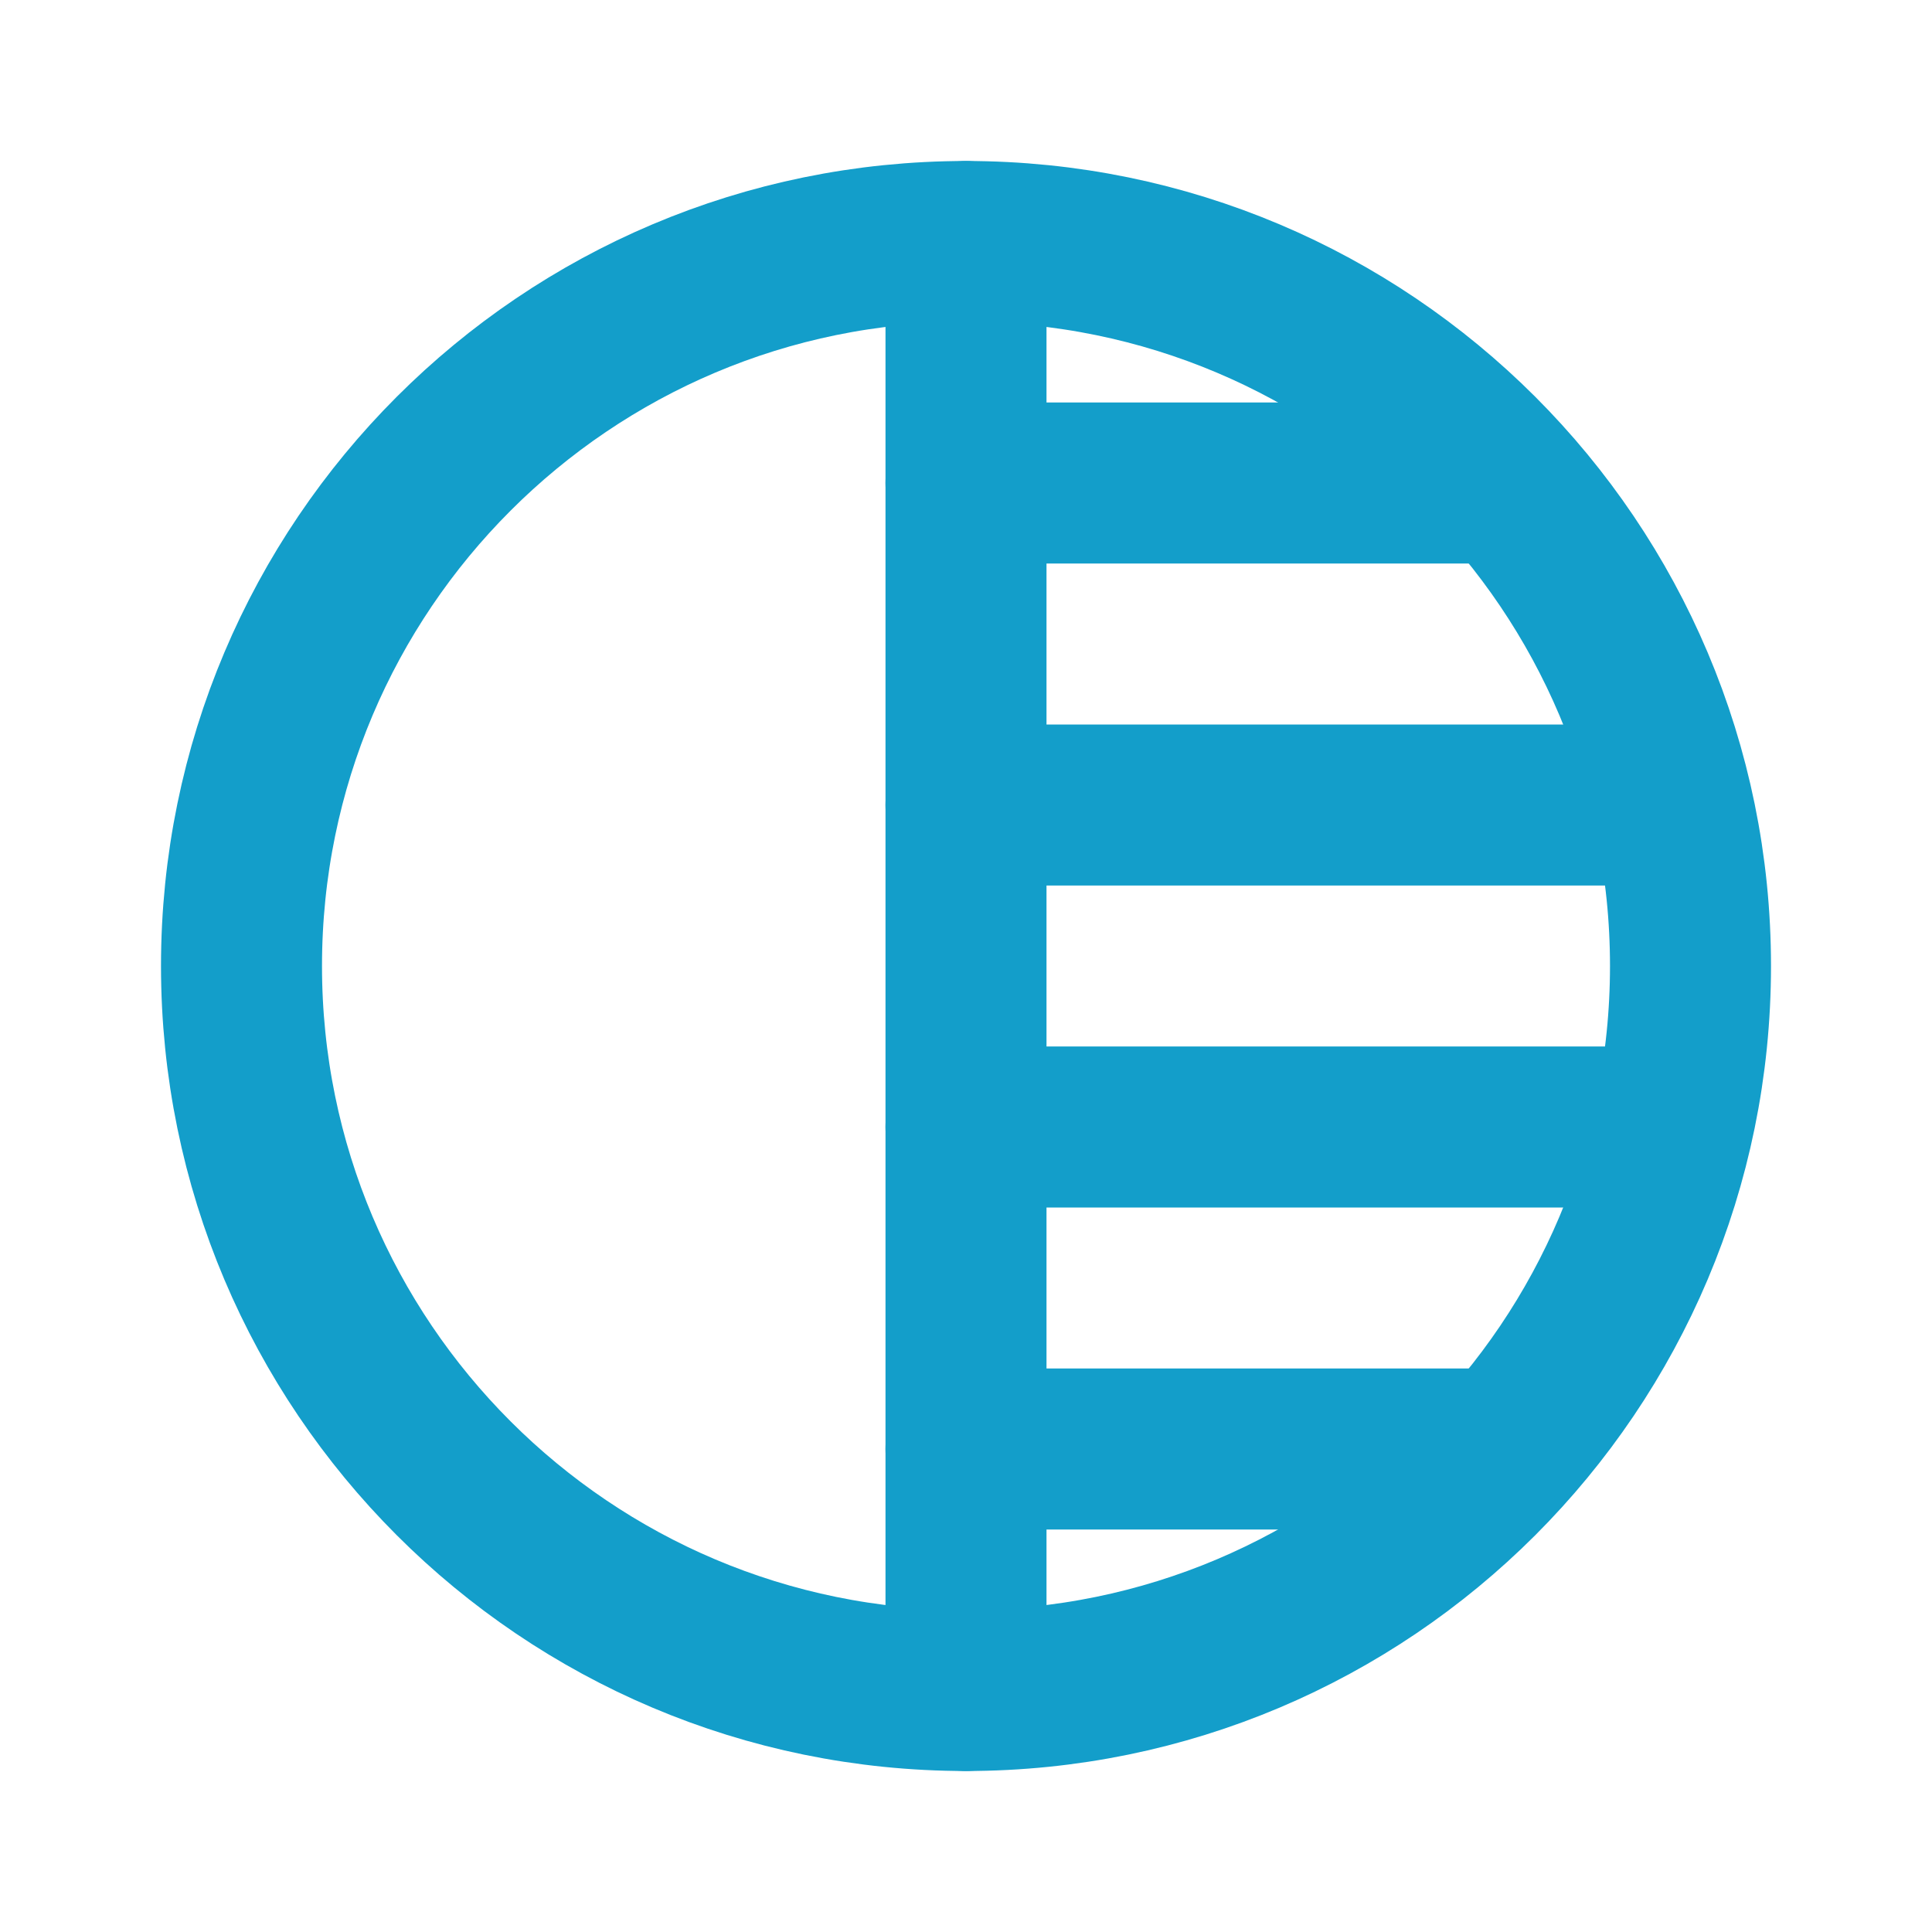 <?xml version="1.0" encoding="utf-8"?><!-- Uploaded to: SVG Repo, www.svgrepo.com, Generator: SVG Repo Mixer Tools -->
<svg width="800px" height="800px" viewBox="0 0 24 24" fill="none" xmlns="http://www.w3.org/2000/svg">
<path d="M21 12C21 16.971 16.971 21 12 21C7.029 21 3 16.971 3 12C3 7.029 7.029 3 12 3C16.971 3 21 7.029 21 12Z" stroke="#139ECA" stroke-width="2"/>
<path d="M12 3V21" stroke="#139ECA" stroke-width="2" stroke-linecap="round" stroke-linejoin="round"/>
<path d="M12 6H18.5" stroke="#139ECA" stroke-width="2" stroke-linecap="round" stroke-linejoin="round"/>
<path d="M12 10H20.5" stroke="#139ECA" stroke-width="2" stroke-linecap="round" stroke-linejoin="round"/>
<path d="M12 14H20.5" stroke="#139ECA" stroke-width="2" stroke-linecap="round" stroke-linejoin="round"/>
<path d="M12 18H18.5" stroke="#139ECA" stroke-width="2" stroke-linecap="round" stroke-linejoin="round"/>
</svg>